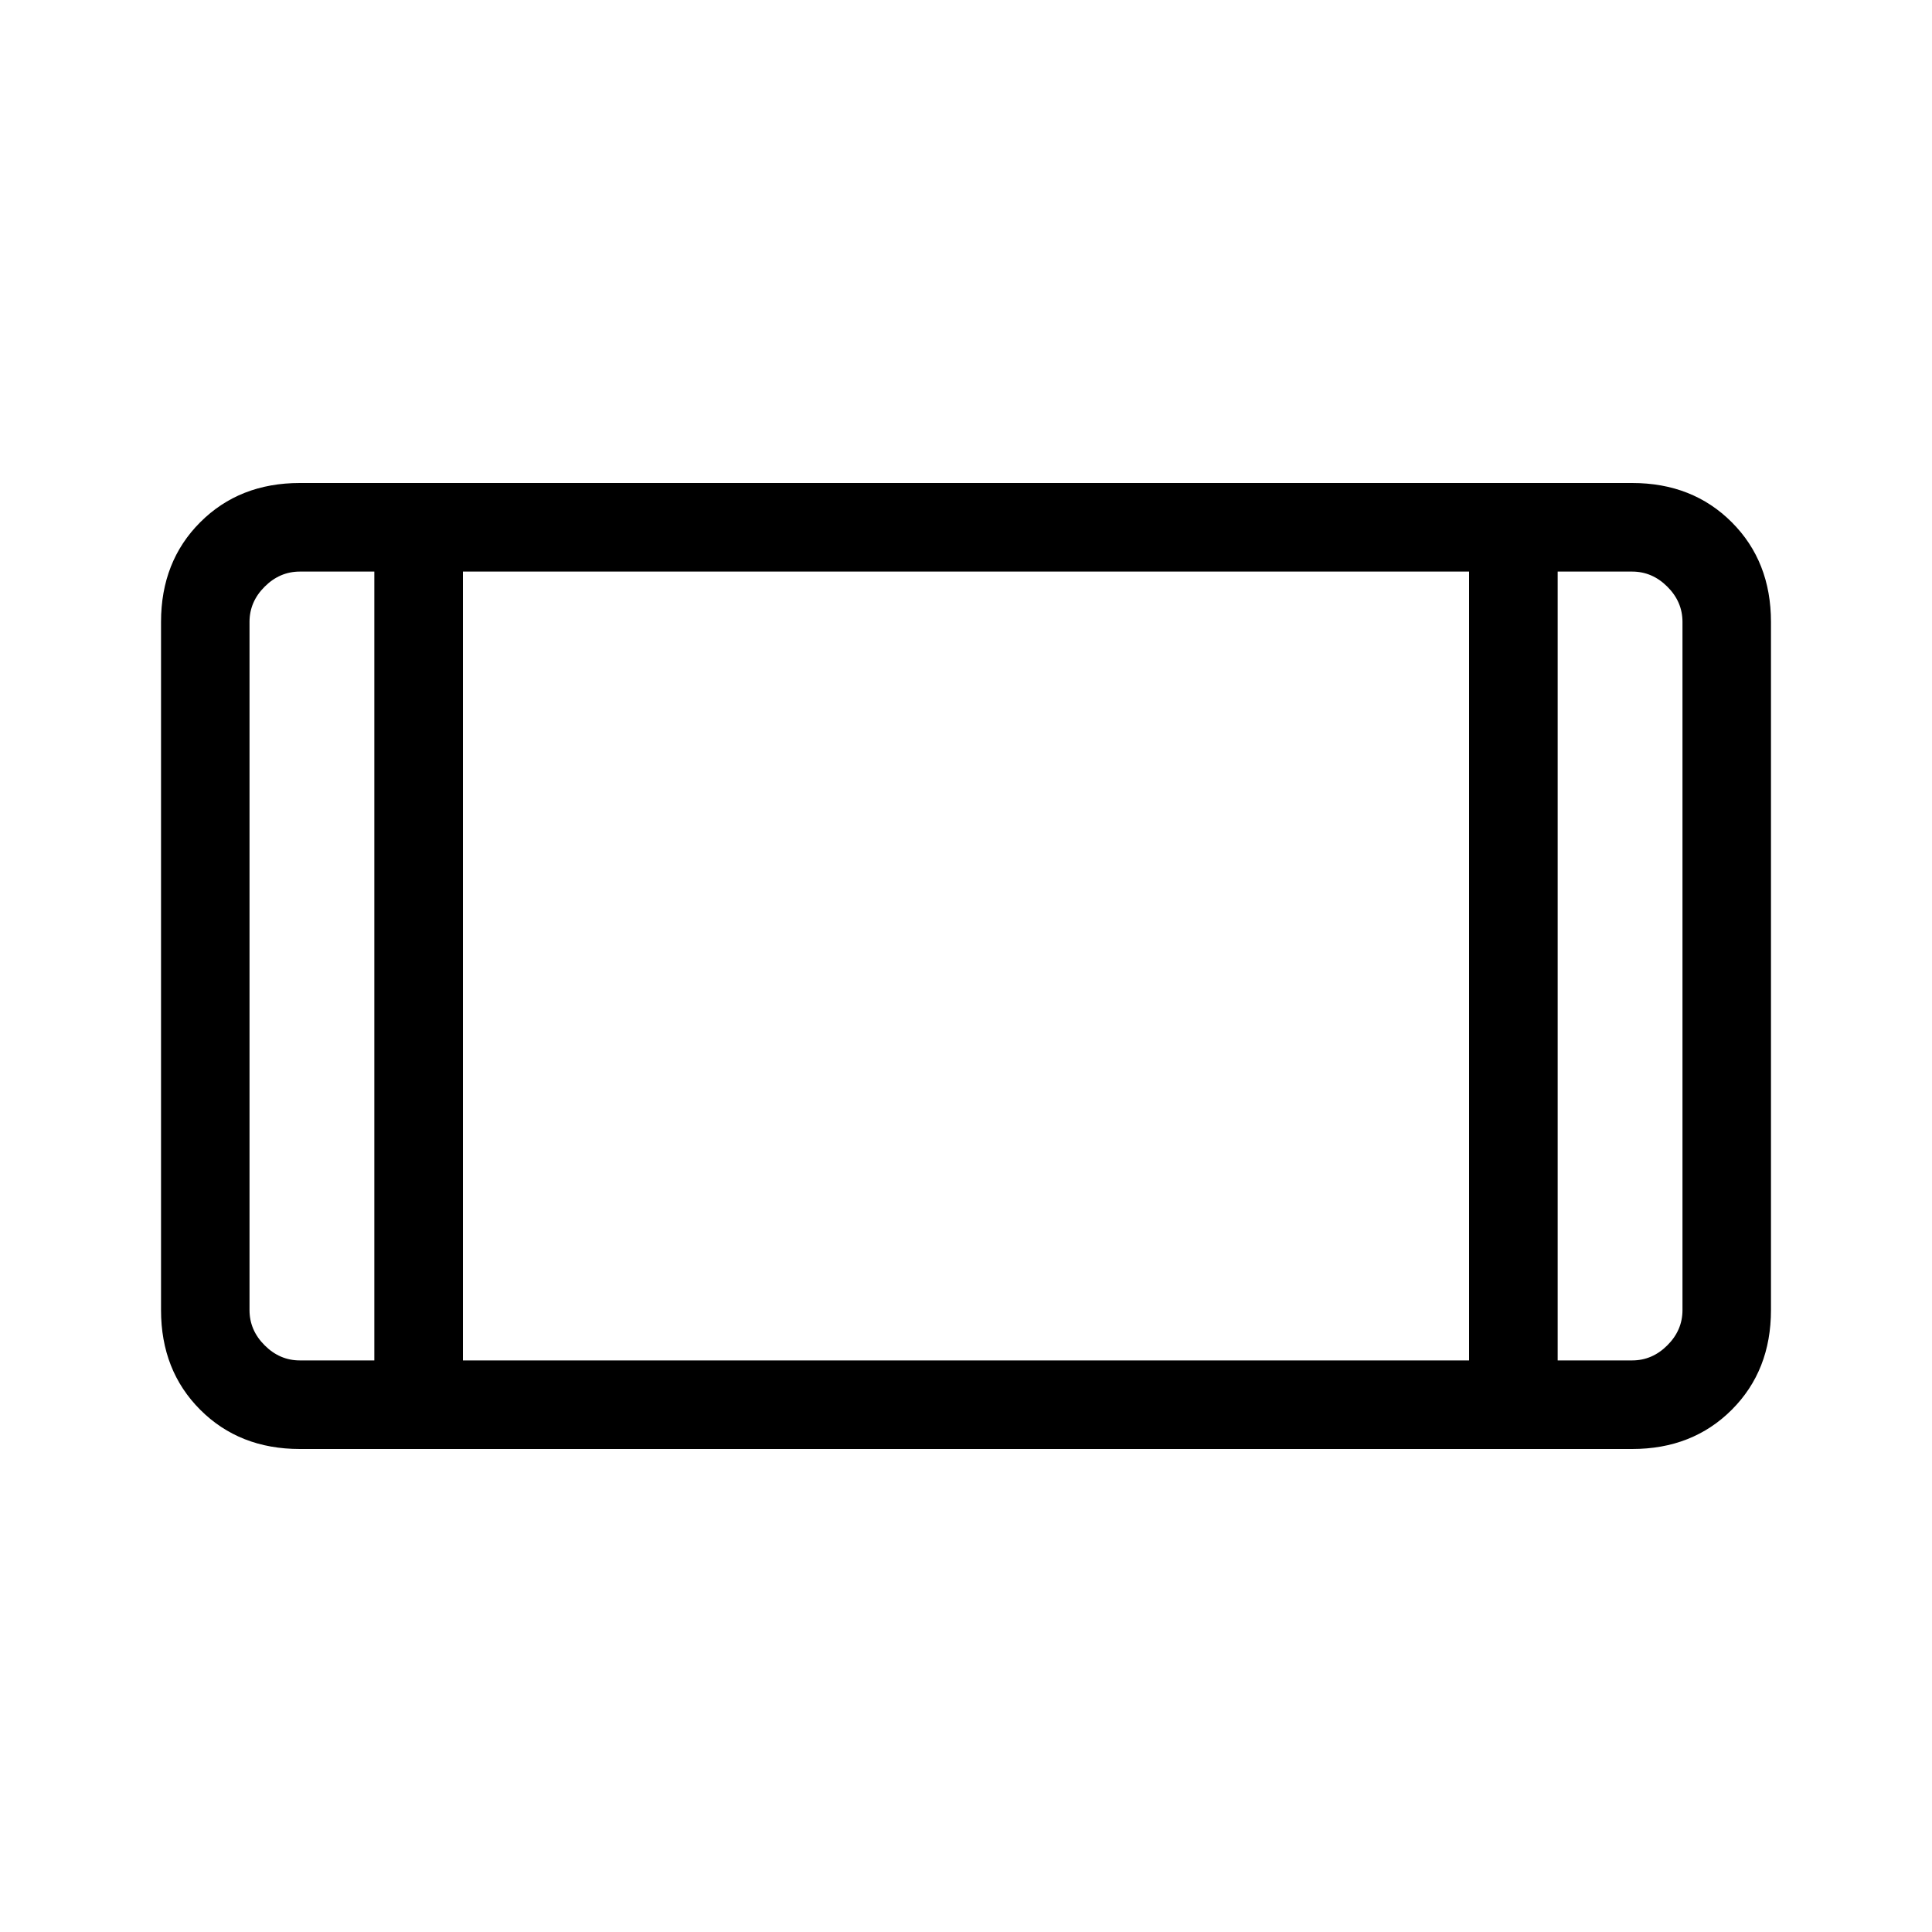 <svg xmlns="http://www.w3.org/2000/svg" height="20" width="20"><path d="M3.104 15q-.625 0-1.031-.406-.406-.406-.406-1.032V6.438q0-.626.406-1.032T3.104 5h13.792q.625 0 1.031.406.406.406.406 1.032v7.124q0 .626-.406 1.032T16.896 15Zm1.688-.917h10.416V5.917H4.792Zm-.917 0V5.917h-.771q-.208 0-.364.156-.157.156-.157.365v7.124q0 .209.157.365.156.156.364.156Zm12.25 0h.771q.208 0 .364-.156.157-.156.157-.365V6.438q0-.209-.157-.365-.156-.156-.364-.156h-.771Zm1.292-8.166h-1.292H17.417Zm-14.834 0h1.292H2.583Z"/></svg>